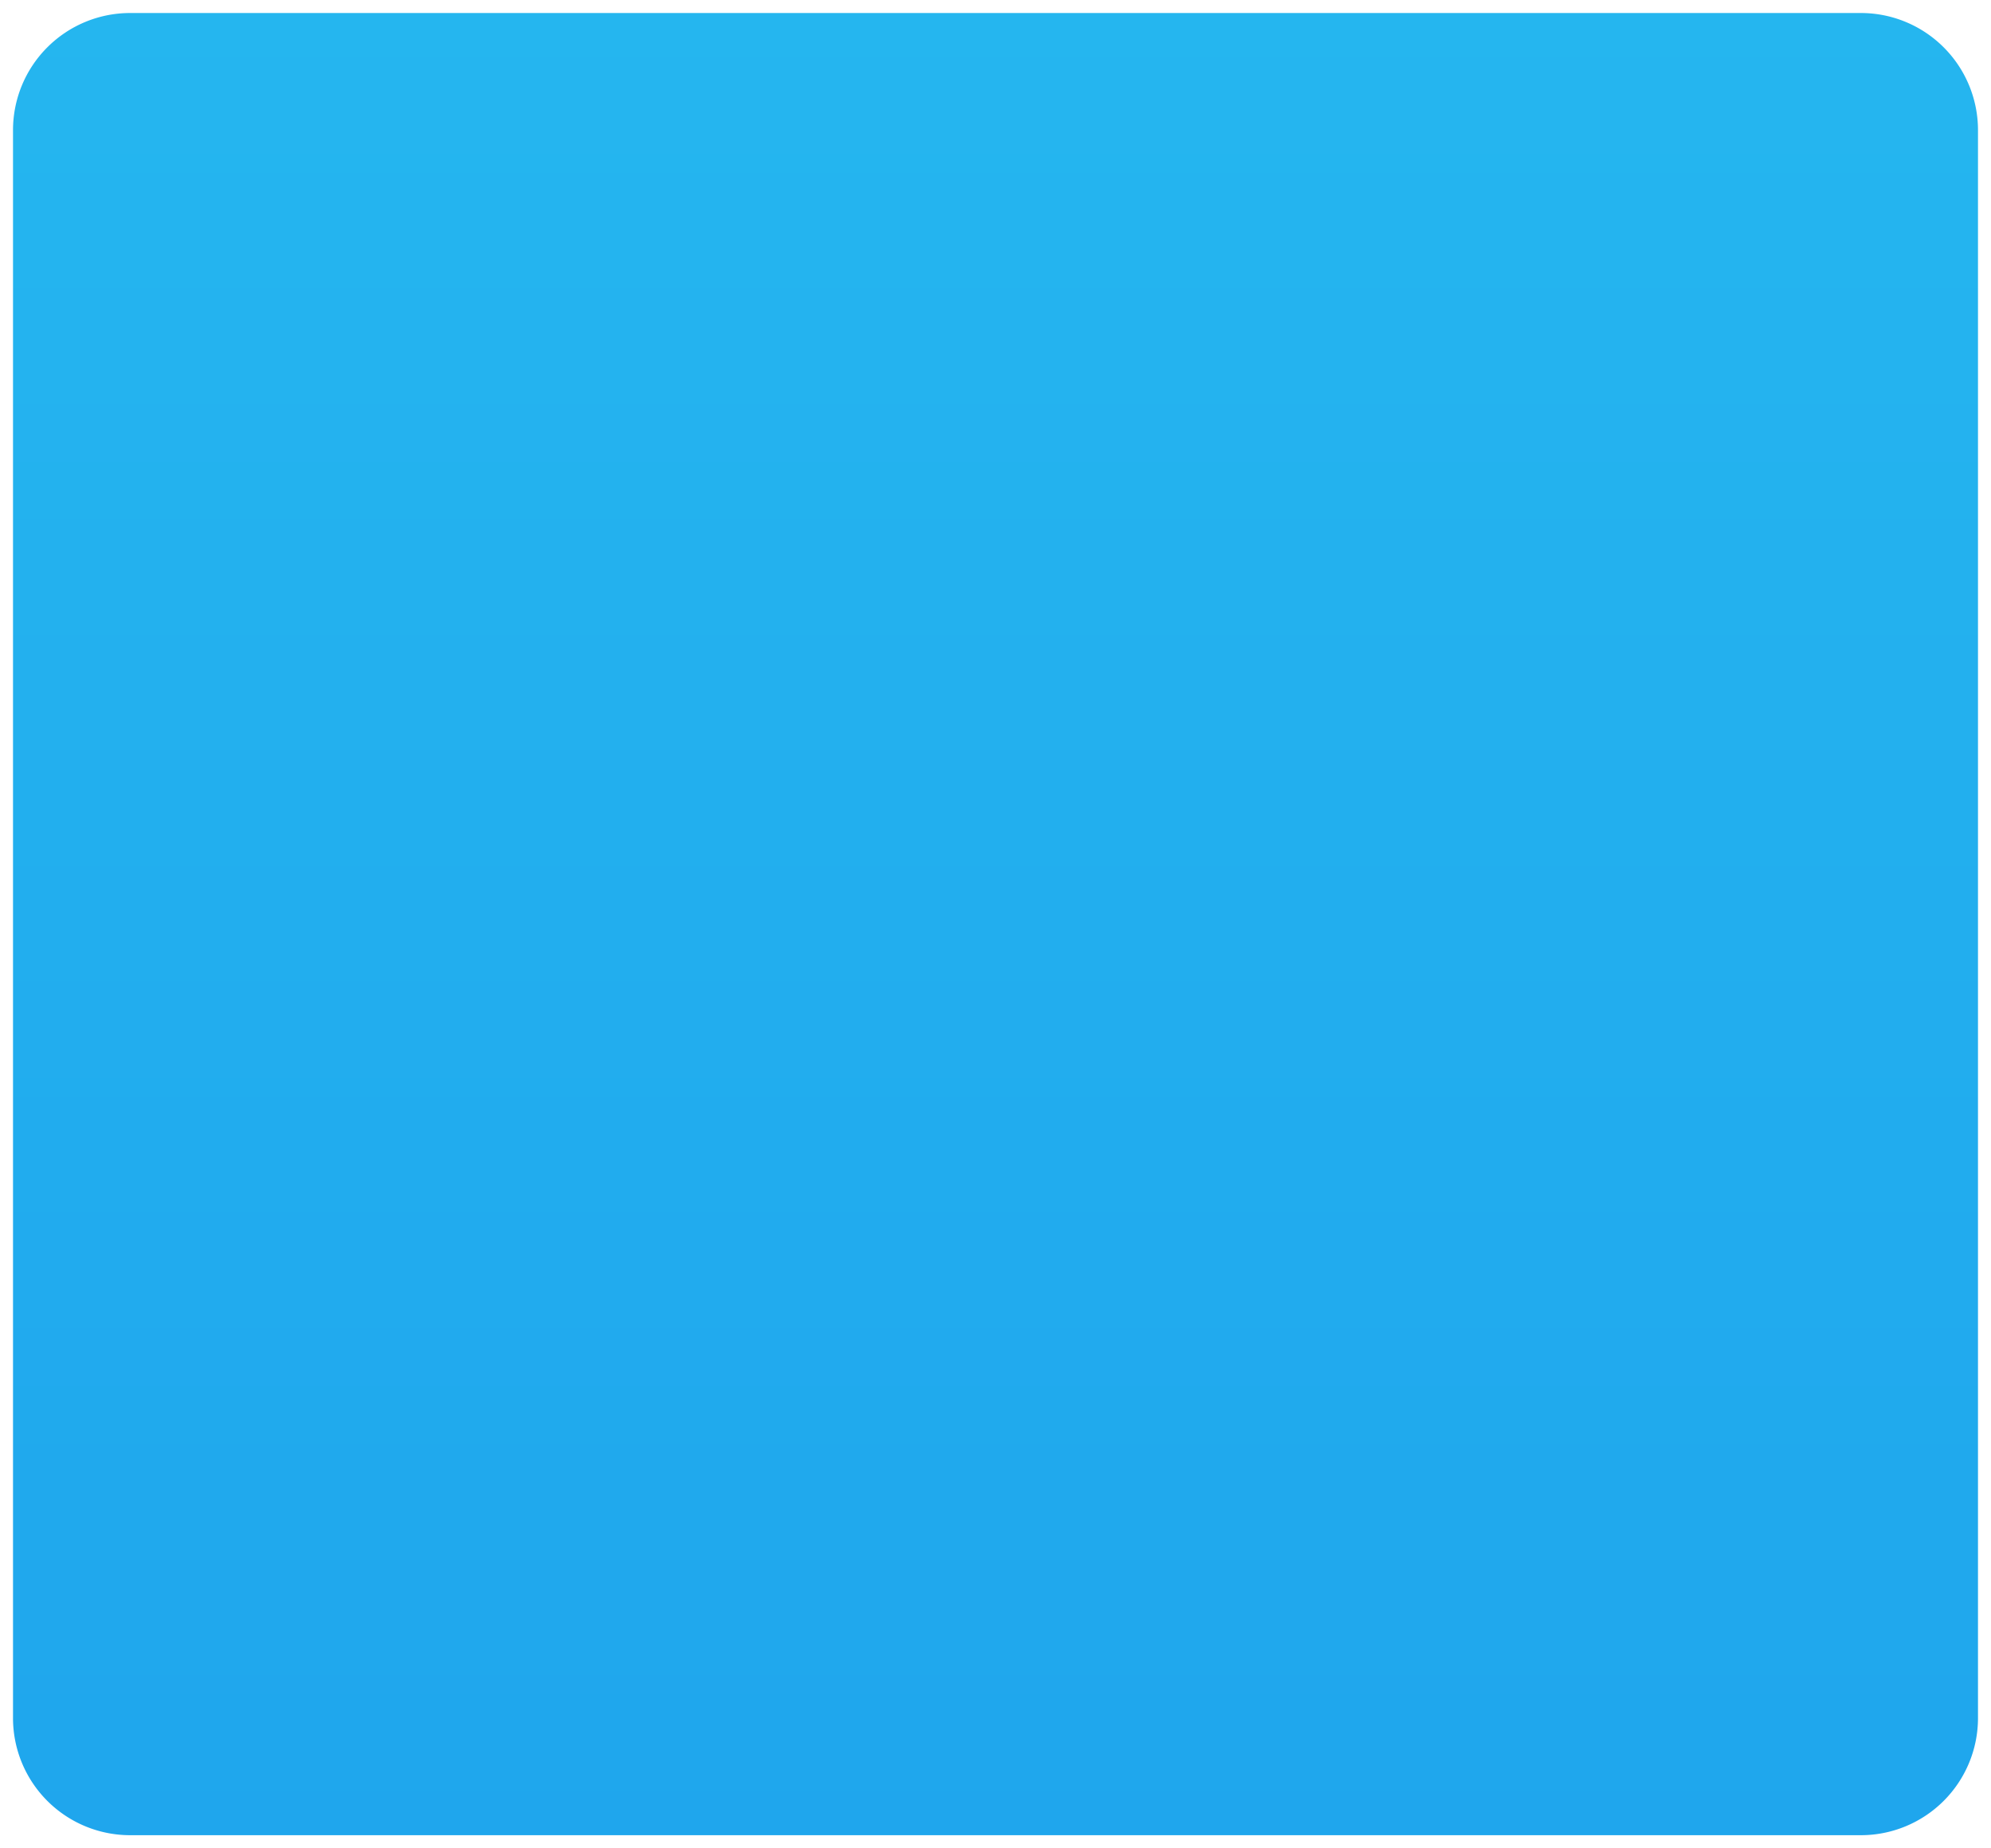 ﻿<?xml version="1.0" encoding="utf-8"?>
<svg version="1.1" xmlns:xlink="http://www.w3.org/1999/xlink" width="153px" height="142px" xmlns="http://www.w3.org/2000/svg">
  <defs>
    <linearGradient gradientUnits="userSpaceOnUse" x1="832.5" y1="4350" x2="832.5" y2="4492" id="LinearGradient322">
      <stop id="Stop323" stop-color="#25b6ef" offset="0" />
      <stop id="Stop324" stop-color="#1fa6ed" offset="1" />
    </linearGradient>
  </defs>
  <g transform="matrix(1 0 0 1 -756 -4350 )">
    <path d="M 757 4360  A 9 9 0 0 1 766 4351 L 899 4351  A 9 9 0 0 1 908 4360 L 908 4482  A 9 9 0 0 1 899 4491 L 766 4491  A 9 9 0 0 1 757 4482 L 757 4360  Z " fill-rule="nonzero" fill="url(#LinearGradient322)" stroke="none" />
  </g>
</svg>